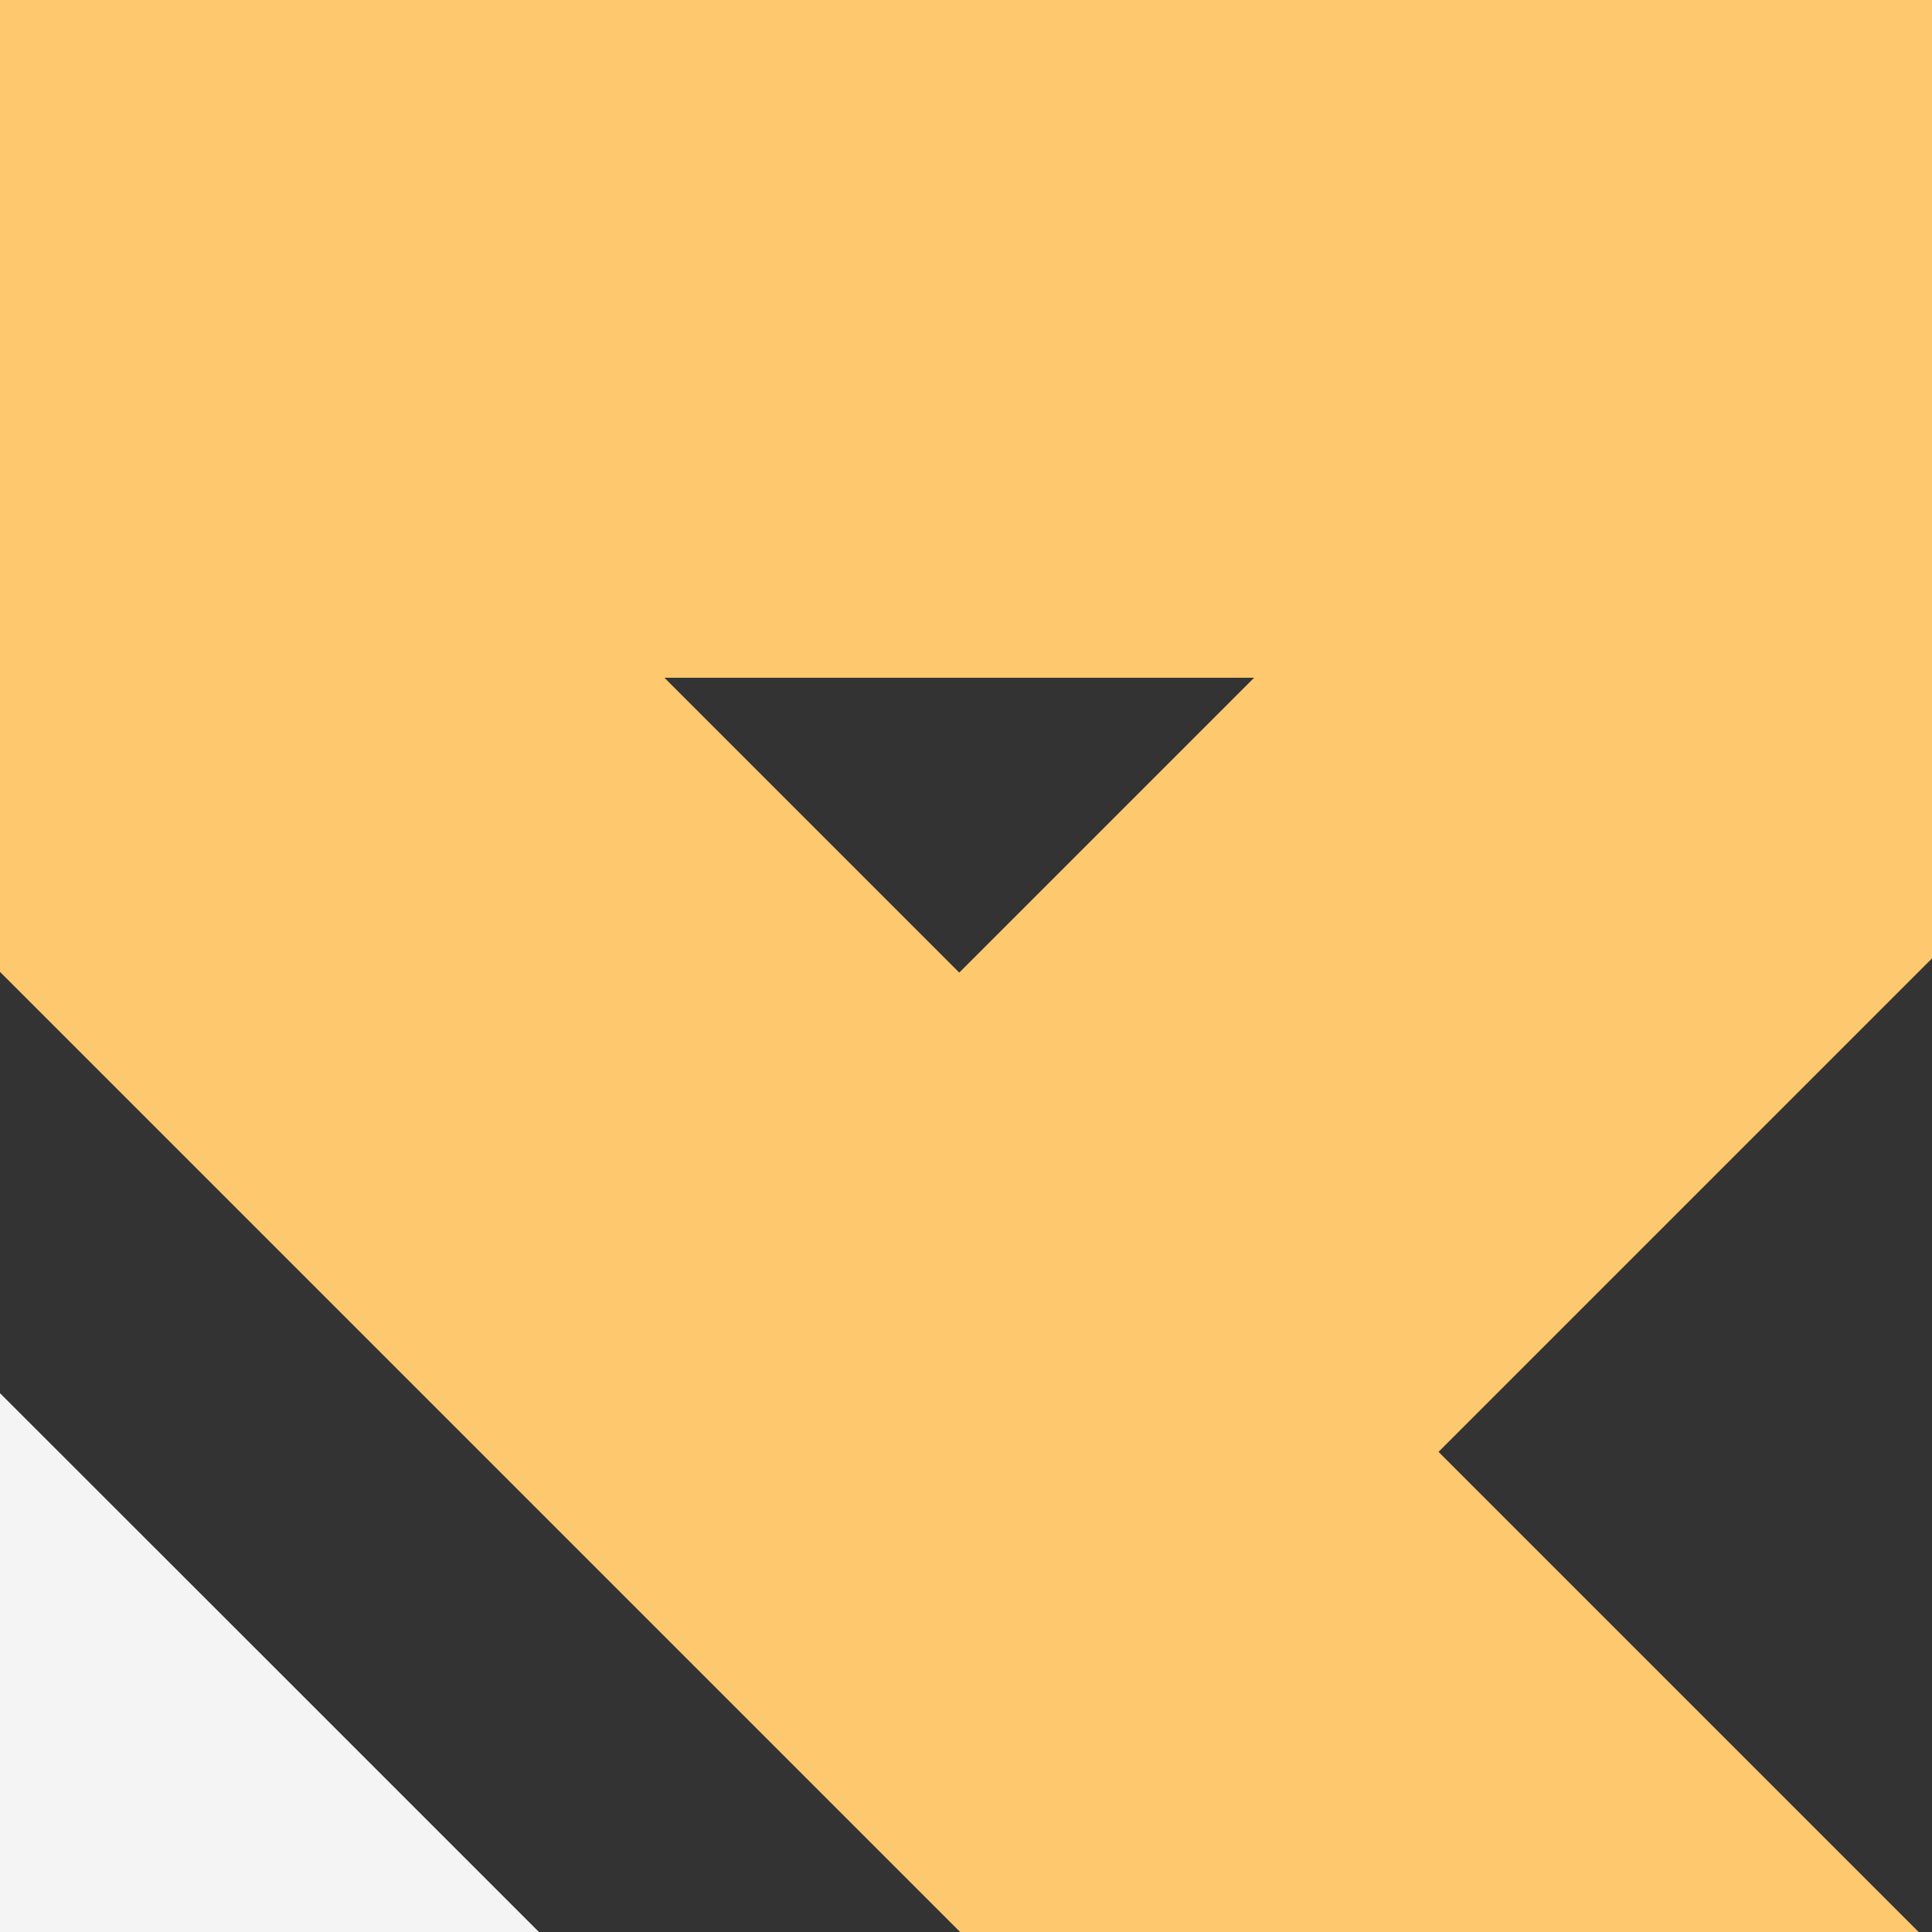 <svg id="Layer_1" data-name="Layer 1" xmlns="http://www.w3.org/2000/svg" viewBox="0 0 136.29 136.29"><rect x="0" y="0" width="136.29" height="136.29" fill="#333333" stroke="none"/><defs><style>.cls-1{fill:#fec86e;}.cls-2{fill:#f4f4f4;}</style></defs><title>RomaxRajeevIcon</title><path class="cls-1" d="M78.9,473.82v68.56l67.73,67.73h67.62l-33.87-33.87,34.81-34.81V473.82Zm46.87,47.81h41.6l-20.8,20.8Z" transform="translate(-78.9 -473.82)"/><polygon class="cls-2" points="38.02 136.29 0 136.29 0 98.28 19.01 117.28 38.02 136.29"/></svg>